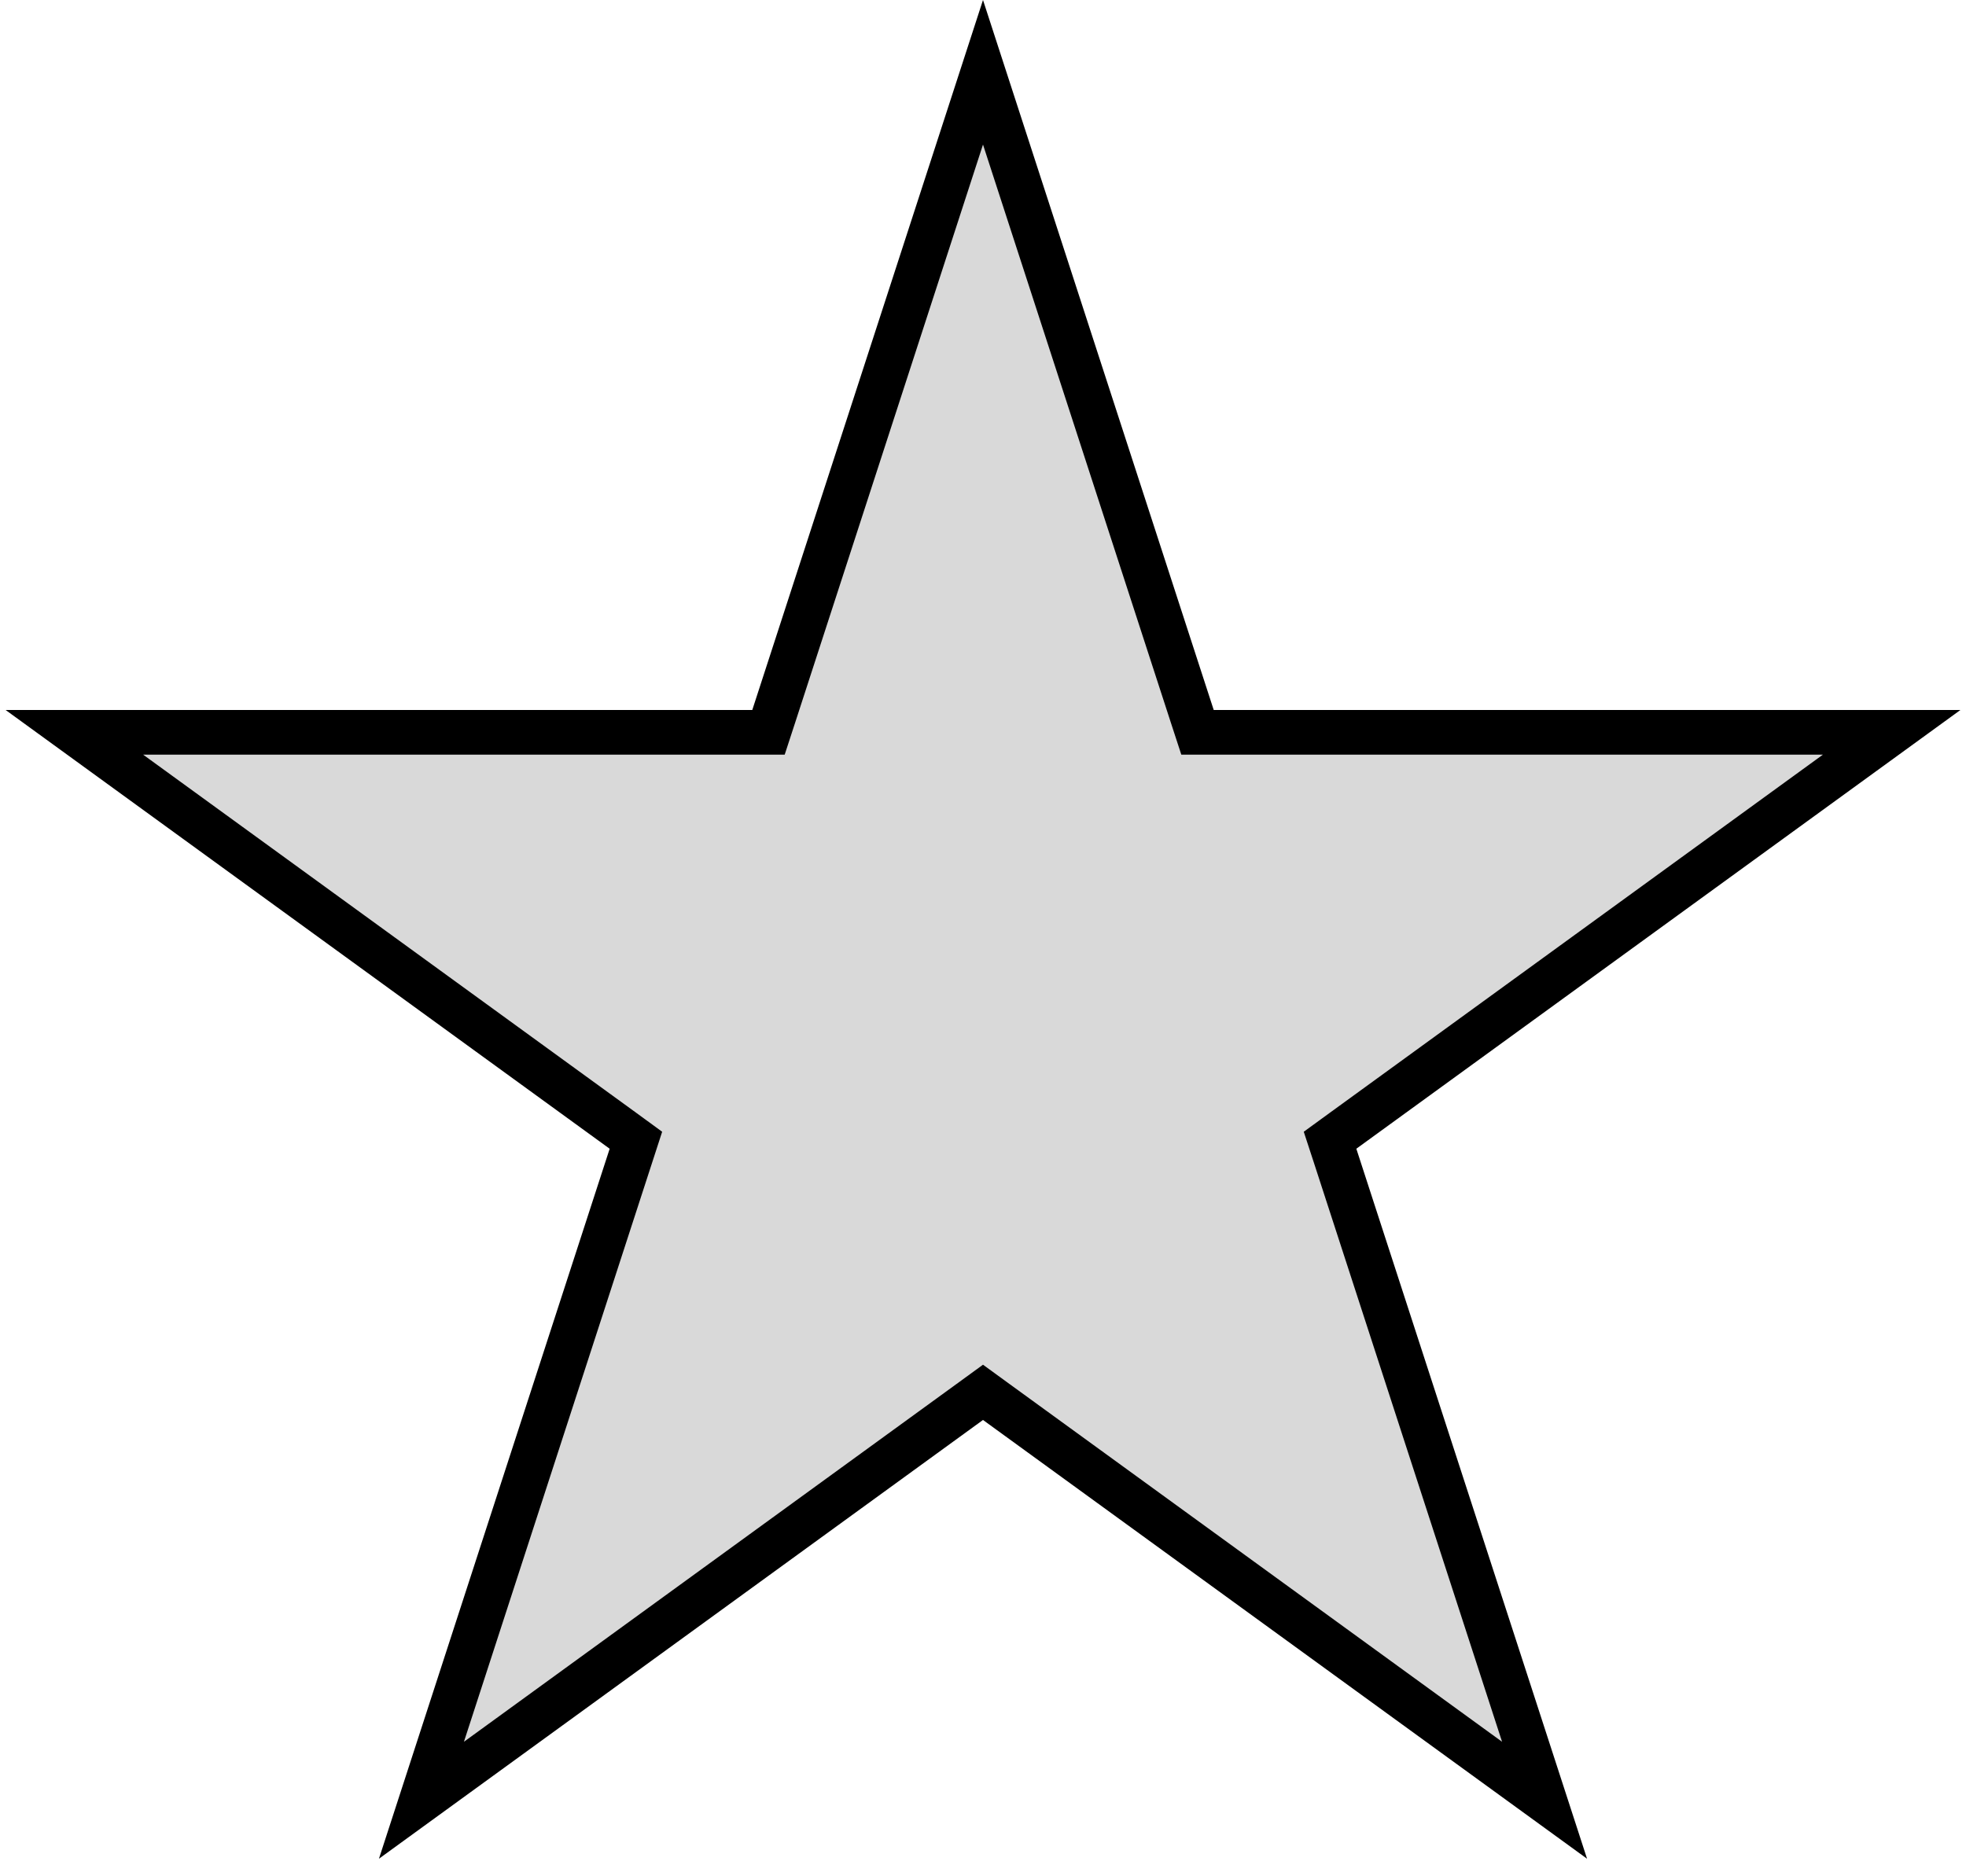 <svg width="44" height="42" viewBox="0 0 44 42" fill="none" xmlns="http://www.w3.org/2000/svg">
<path d="M22 1.618L26.688 16.047L26.801 16.393H27.164H42.336L30.061 25.31L29.767 25.524L29.88 25.869L34.568 40.298L22.294 31.381L22 31.167L21.706 31.381L9.432 40.298L14.12 25.869L14.232 25.524L13.939 25.31L1.665 16.393H16.836H17.199L17.312 16.047L22 1.618Z" fill="#D9D9D9" stroke="black"/>
</svg>
